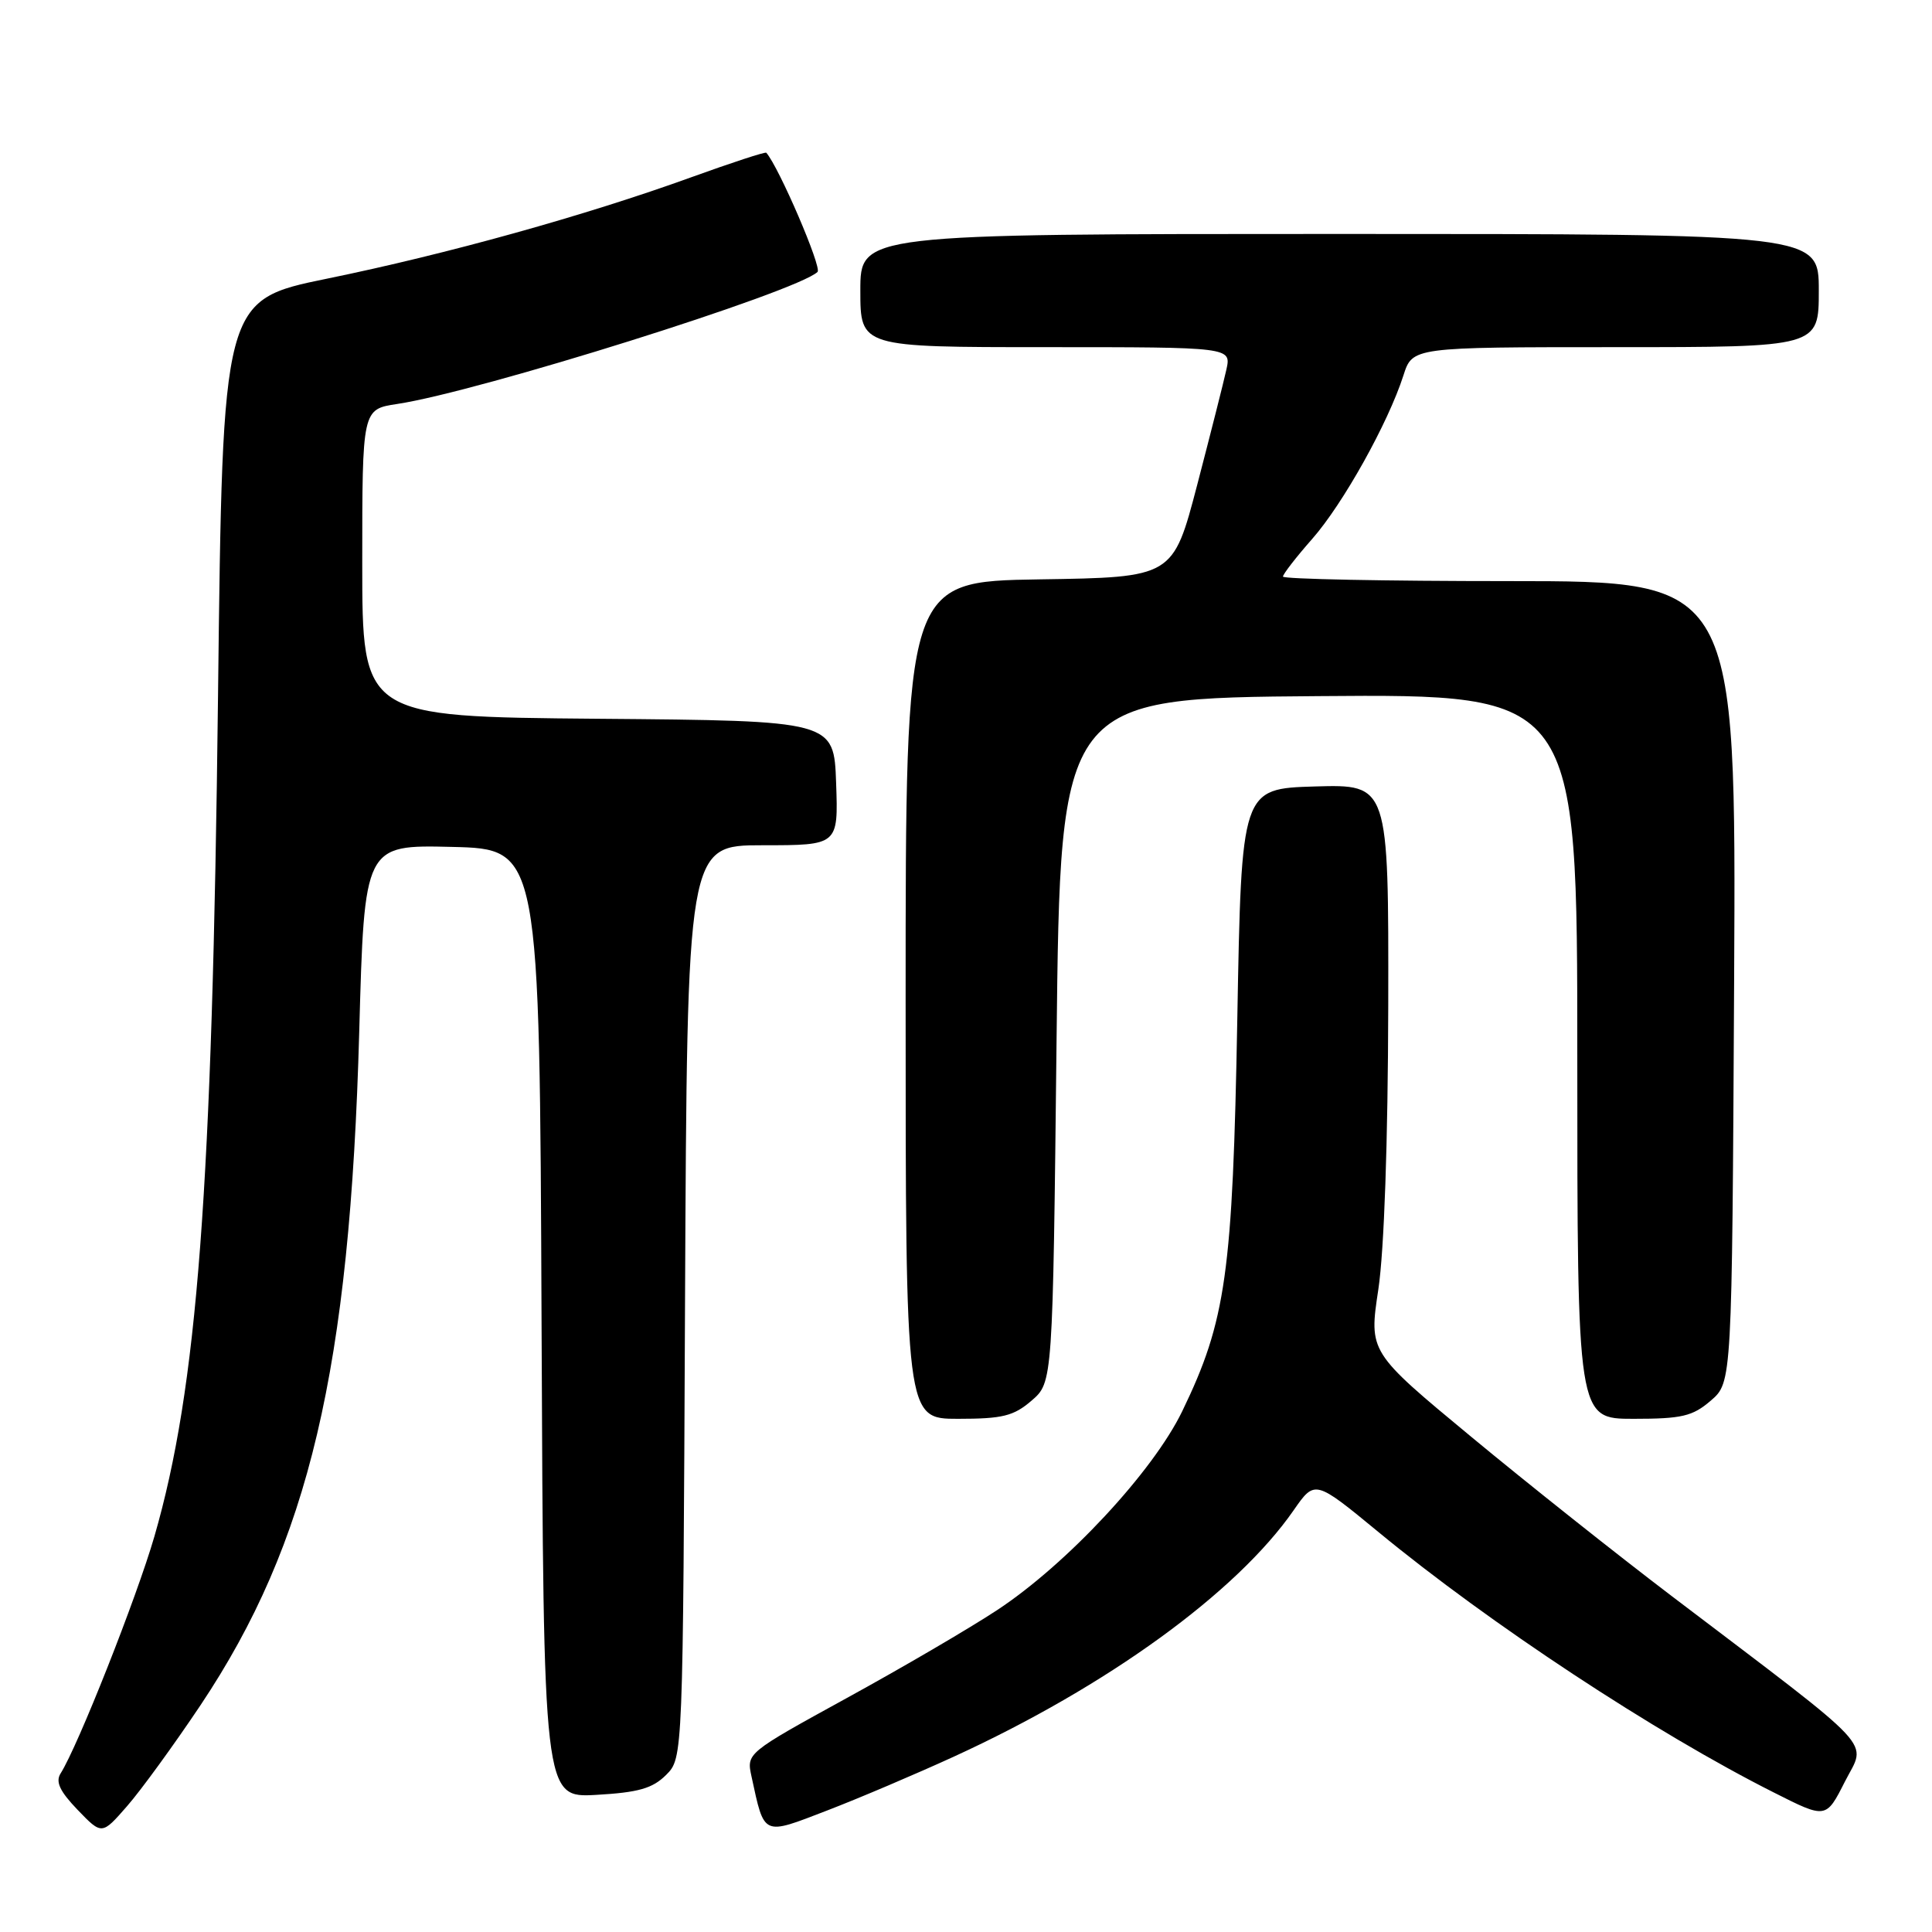 <?xml version="1.0" encoding="UTF-8" standalone="no"?>
<!DOCTYPE svg PUBLIC "-//W3C//DTD SVG 1.1//EN" "http://www.w3.org/Graphics/SVG/1.1/DTD/svg11.dtd" >
<svg xmlns="http://www.w3.org/2000/svg" xmlns:xlink="http://www.w3.org/1999/xlink" version="1.1" viewBox="0 0 256 256">
 <g >
 <path fill="currentColor"
d=" M 26.58 225.93 C 40.95 204.41 46.37 181.41 47.60 136.72 C 48.28 111.94 48.28 111.94 59.89 112.22 C 71.50 112.50 71.50 112.50 71.76 175.36 C 72.02 238.22 72.02 238.22 79.01 237.83 C 84.60 237.51 86.46 236.98 88.26 235.19 C 90.50 232.95 90.50 232.95 90.77 172.47 C 91.05 112.00 91.05 112.00 101.06 112.00 C 111.08 112.00 111.08 112.00 110.79 103.75 C 110.50 95.50 110.50 95.50 79.25 95.24 C 48.00 94.97 48.00 94.97 48.00 74.60 C 48.00 54.23 48.00 54.23 52.62 53.53 C 63.43 51.91 105.53 38.69 108.33 36.03 C 108.93 35.45 103.23 22.18 101.54 20.24 C 101.41 20.09 96.93 21.56 91.59 23.49 C 77.58 28.56 59.27 33.66 43.35 36.92 C 29.50 39.76 29.50 39.76 28.89 92.13 C 28.13 157.83 26.16 183.86 20.46 203.58 C 18.10 211.72 10.32 231.38 8.03 234.99 C 7.33 236.10 7.92 237.35 10.29 239.82 C 13.50 243.15 13.50 243.15 16.84 239.32 C 18.68 237.22 23.06 231.19 26.58 225.93 Z  M 126.40 232.76 C 146.73 223.44 163.87 211.00 171.42 200.11 C 174.23 196.07 174.23 196.07 182.66 203.01 C 197.41 215.17 219.31 229.60 235.07 237.53 C 241.96 241.01 241.96 241.01 244.46 236.07 C 247.31 230.46 249.28 232.58 221.50 211.48 C 214.35 206.05 202.40 196.56 194.94 190.38 C 181.38 179.15 181.38 179.15 182.64 170.83 C 183.41 165.68 183.91 151.30 183.95 133.21 C 184.00 103.93 184.00 103.93 174.25 104.21 C 164.50 104.50 164.50 104.50 163.95 135.00 C 163.34 168.77 162.46 174.99 156.65 187.00 C 152.77 195.01 141.37 207.26 132.12 213.35 C 128.48 215.75 119.52 220.99 112.20 225.00 C 98.91 232.30 98.91 232.30 99.58 235.40 C 101.31 243.37 100.98 243.22 109.60 239.90 C 113.84 238.27 121.40 235.05 126.40 232.76 Z  M 136.69 185.59 C 139.50 183.17 139.50 183.17 140.00 137.84 C 140.50 92.50 140.50 92.50 174.75 92.24 C 209.00 91.97 209.00 91.97 209.00 139.99 C 209.00 188.00 209.00 188.00 216.44 188.00 C 222.87 188.00 224.27 187.67 226.69 185.59 C 229.50 183.17 229.50 183.17 229.78 130.09 C 230.05 77.00 230.05 77.00 200.03 77.00 C 183.51 77.00 170.00 76.73 170.00 76.40 C 170.00 76.08 171.74 73.83 173.88 71.40 C 177.97 66.75 183.94 56.04 185.96 49.75 C 187.16 46.00 187.16 46.00 214.08 46.00 C 241.00 46.00 241.00 46.00 241.00 38.50 C 241.00 31.00 241.00 31.00 177.50 31.00 C 114.00 31.00 114.00 31.00 114.00 38.50 C 114.00 46.00 114.00 46.00 138.58 46.00 C 163.16 46.00 163.16 46.00 162.50 48.98 C 162.14 50.62 160.40 57.48 158.64 64.23 C 155.43 76.50 155.43 76.50 137.71 76.77 C 120.00 77.05 120.00 77.05 120.00 132.52 C 120.00 188.00 120.00 188.00 126.94 188.00 C 132.84 188.00 134.31 187.64 136.69 185.59 Z "/>
</g>
</svg>